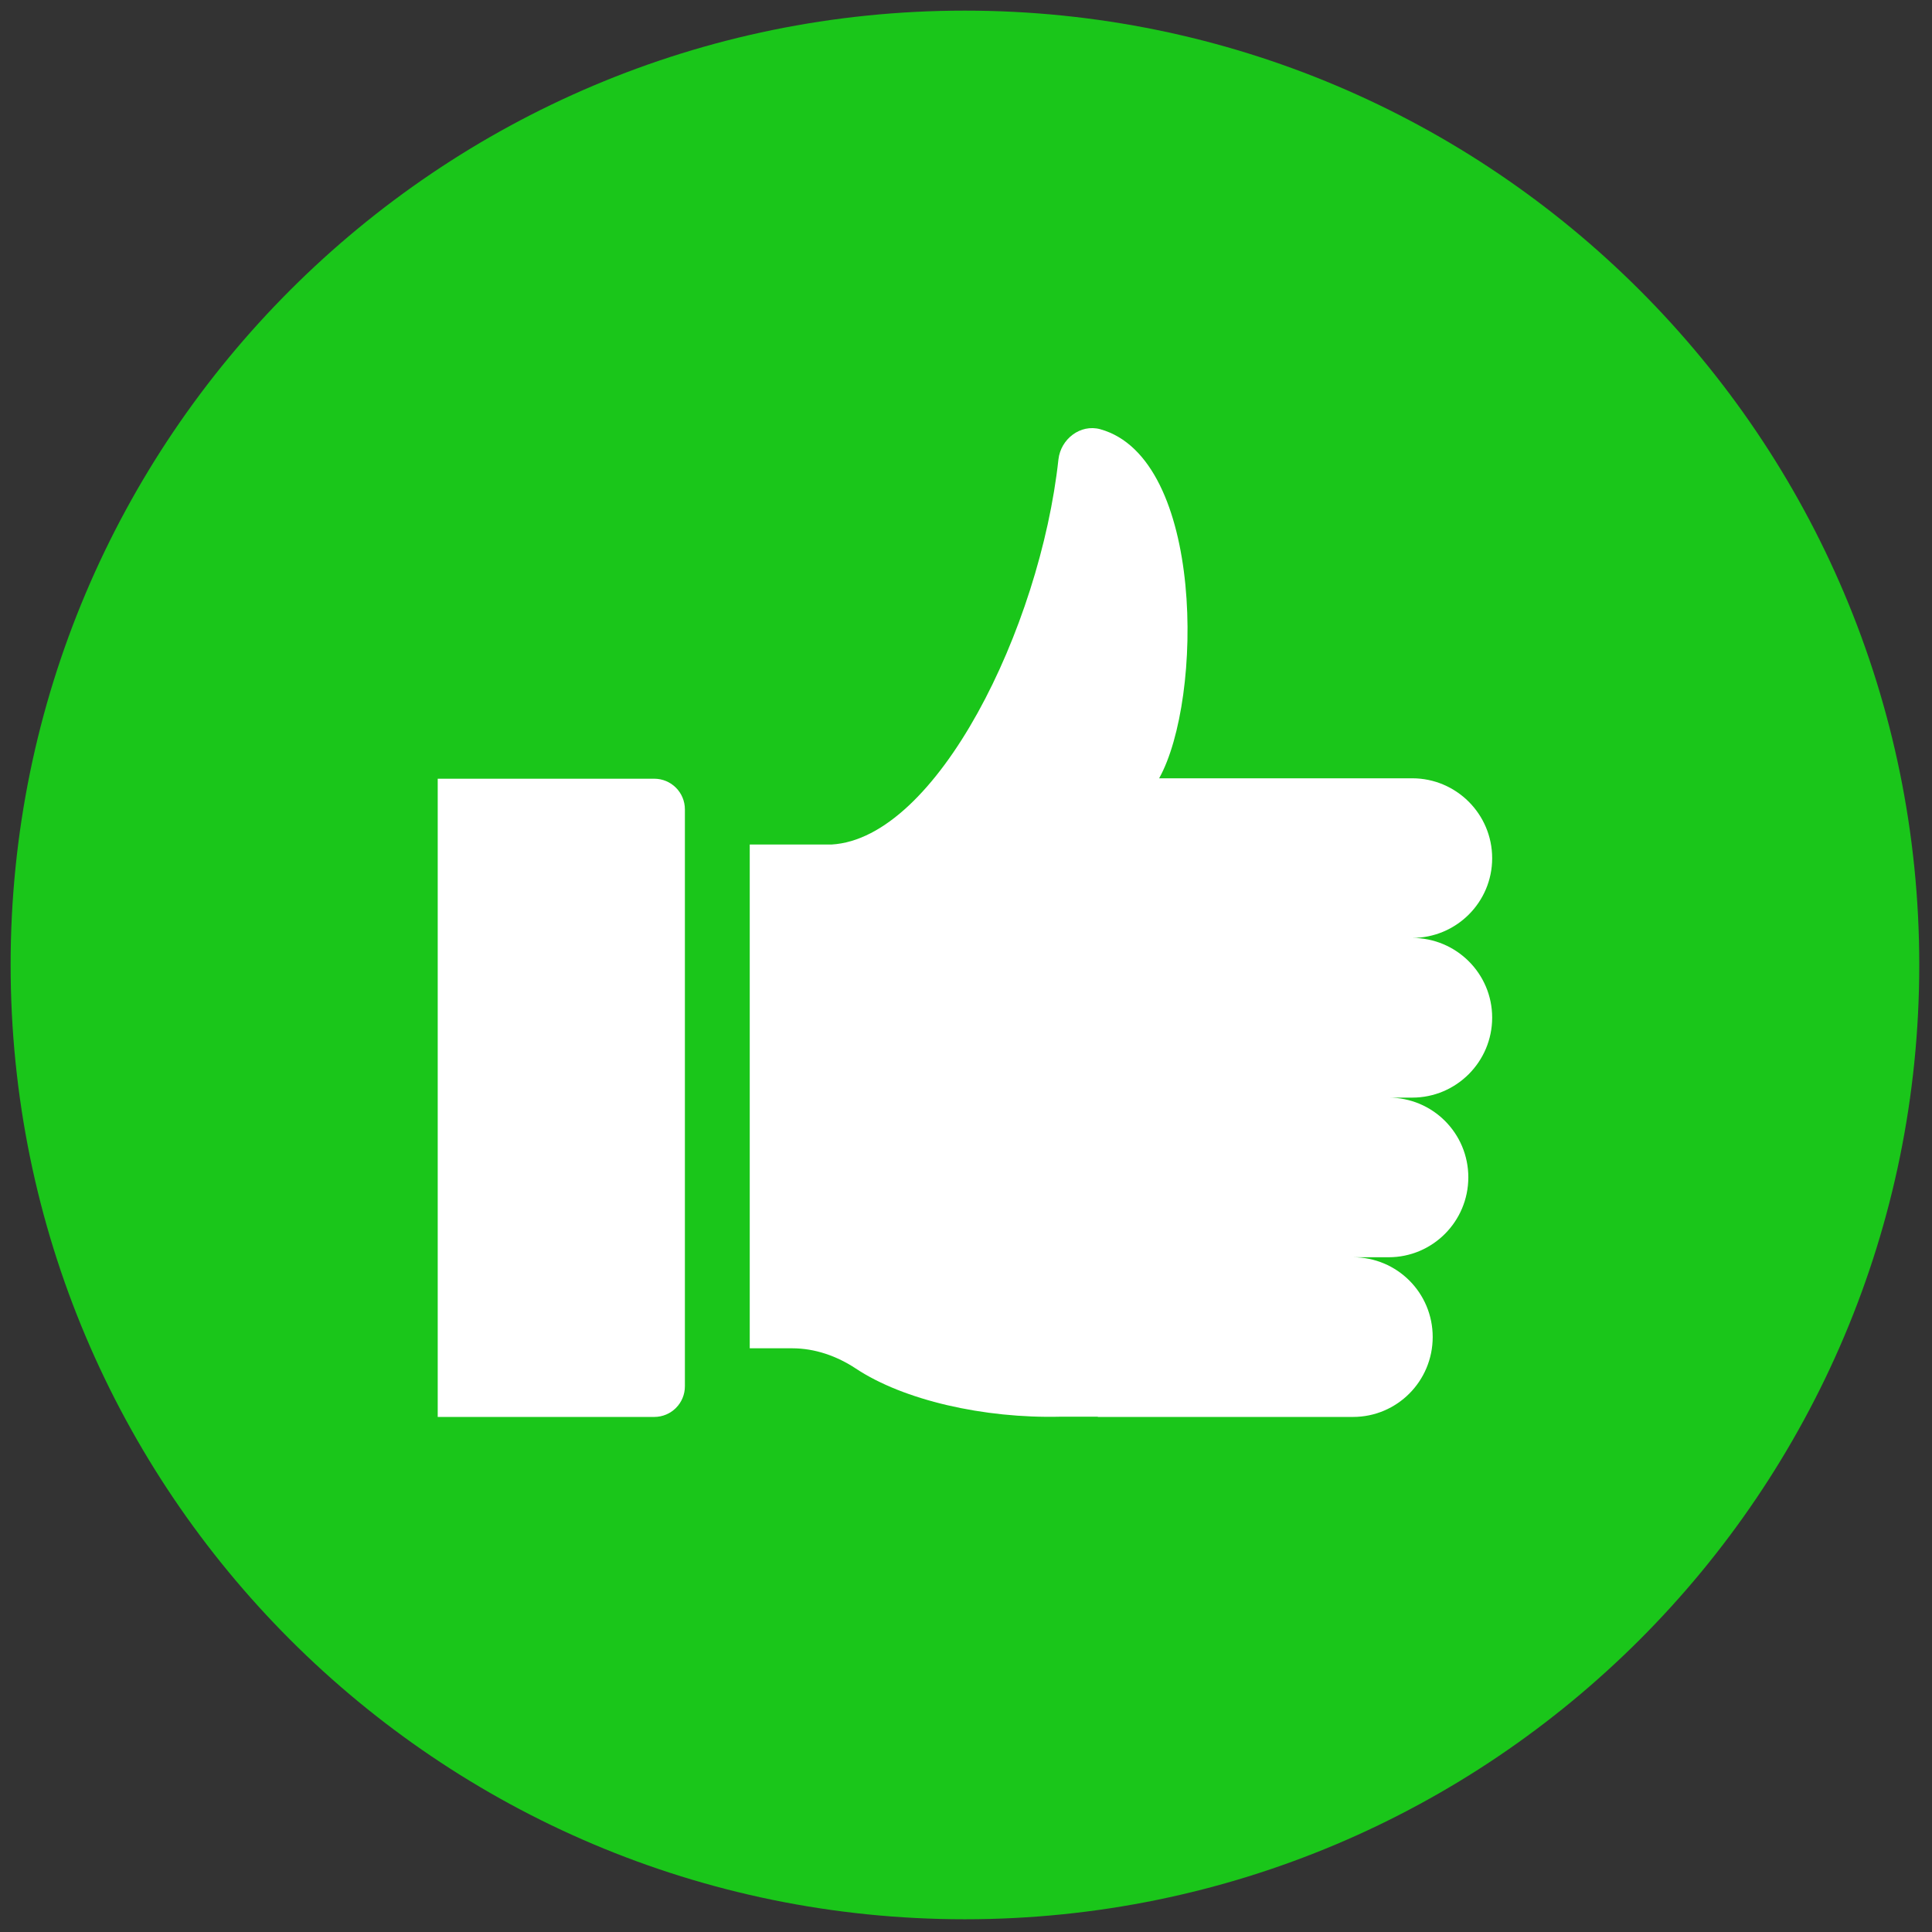 <?xml version="1.0" encoding="UTF-8"?>
<svg xmlns="http://www.w3.org/2000/svg" xmlns:xlink="http://www.w3.org/1999/xlink" width="32px" height="32px" viewBox="0 0 32 32" version="1.1">
<rect x="0" y="0" width="32" height="32" fill="#333333" stroke="none"/>
<g id="surface1">
<path style=" stroke:none;fill-rule:nonzero;fill:rgb(10.196%,77.647%,10.196%);fill-opacity:1;" d="M 31.789 15.98 C 31.789 24.711 24.711 31.789 15.98 31.789 C 7.254 31.789 0.176 24.711 0.176 15.98 C 0.176 7.254 7.254 0.176 15.98 0.176 C 24.711 0.176 31.789 7.254 31.789 15.98 Z M 31.789 15.98 "/>
<path style=" stroke:none;fill-rule:nonzero;fill:rgb(100%,100%,100%);fill-opacity:1;" d="M 7.25 23.469 L 10.836 23.469 C 11.117 23.469 11.344 23.242 11.344 22.961 L 11.344 13.406 C 11.344 13.125 11.117 12.898 10.836 12.898 L 7.25 12.898 Z M 7.25 23.469 "/>
<path style=" stroke:none;fill-rule:nonzero;fill:rgb(100%,100%,100%);fill-opacity:1;" d="M 23.391 15.535 C 24.121 15.535 24.715 14.945 24.715 14.215 C 24.715 13.484 24.121 12.891 23.391 12.891 L 19.199 12.891 C 19.93 11.578 19.953 7.59 18.223 7.109 C 17.895 7.02 17.57 7.27 17.531 7.609 C 17.227 10.406 15.516 13.887 13.773 13.988 L 12.418 13.988 L 12.418 22.332 L 13.121 22.332 C 13.5 22.332 13.863 22.461 14.176 22.668 C 14.965 23.191 16.293 23.496 17.566 23.465 L 18.184 23.465 L 18.184 23.469 L 22.41 23.469 C 23.141 23.469 23.73 22.875 23.73 22.145 C 23.73 21.414 23.141 20.824 22.41 20.824 L 23 20.824 C 23.73 20.824 24.32 20.23 24.32 19.5 C 24.32 18.77 23.73 18.18 23 18.18 L 23.391 18.18 C 24.121 18.18 24.715 17.586 24.715 16.855 C 24.715 16.125 24.121 15.535 23.391 15.535 Z M 23.391 15.535 "/>
</g>
</svg>
